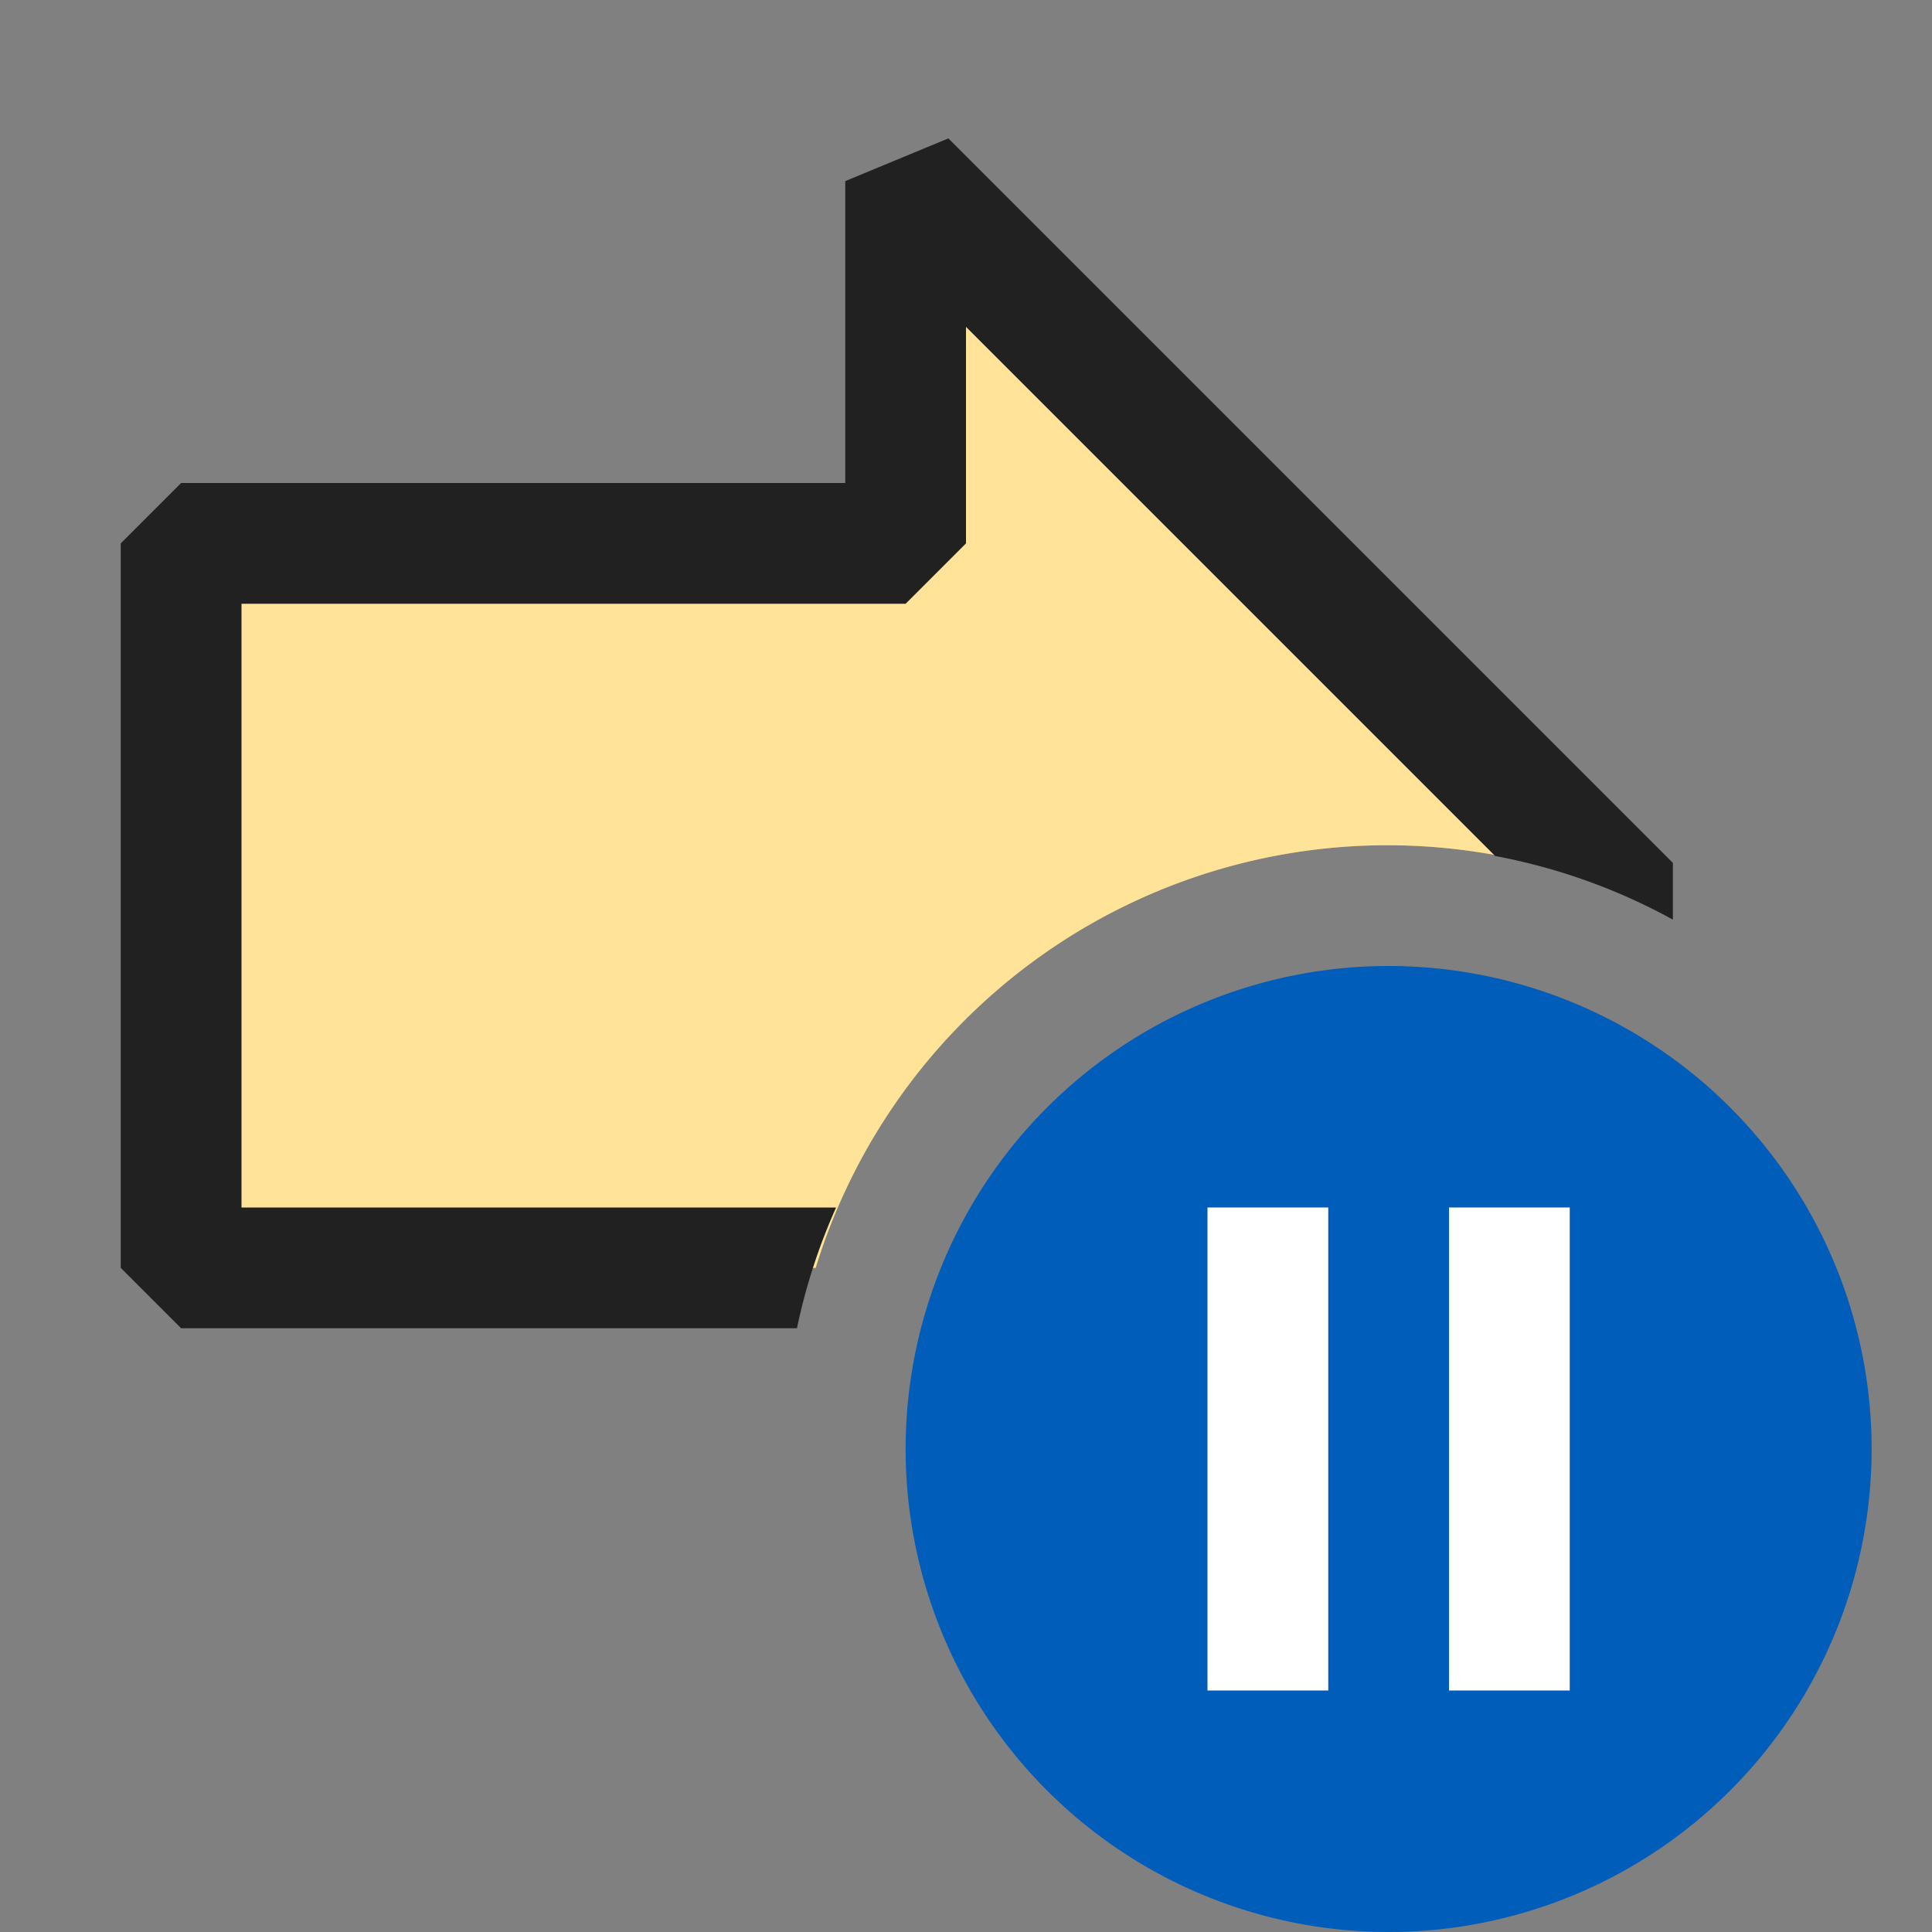 <svg xmlns="http://www.w3.org/2000/svg" viewBox="0 0 16 16"><rect x="0" y="0" width="16" height="16" fill="#808080" stroke="none"/><defs><style>.canvas{fill: none; opacity: 0;}.dark-yellow{fill: #ffc733; opacity: 1;}.white{fill: #ffffff; opacity: 1;}.light-defaultgrey{fill: #212121; opacity: 1;}.light-blue{fill: #005dba; opacity: 1;}.cls-1{opacity:0.5;}</style></defs><title>IconLightCurrentInstructionPointerPaused</title><g id="canvas" class="canvas"><path class="canvas" d="M16,16H0V0H16Z"/></g><g id="level-1"><path class="dark-yellow" d="M6.755,10.5H1.5v-6h6v-3l5.871,5.871A4.953,4.953,0,0,0,6.755,10.5Z"/><g class="cls-1"><path class="white" d="M6.755,10.5H1.5v-6h6v-3l5.871,5.871A4.953,4.953,0,0,0,6.755,10.5Z"/></g><path class="light-defaultgrey" d="M6.6,11H1.5L1,10.5v-6L1.5,4H7V1.5l.854-.354,6,6v.47a4.937,4.937,0,0,0-1.472-.527L8,2.707V4.5L7.5,5H2v5H6.924A4.91,4.91,0,0,0,6.6,11Z"/><path class="light-blue" d="M11.5,8a4,4,0,1,0,4,4A4,4,0,0,0,11.5,8Z"/><path class="white" d="M11,14H10V10h1Zm2,0H12V10h1Z"/></g></svg>